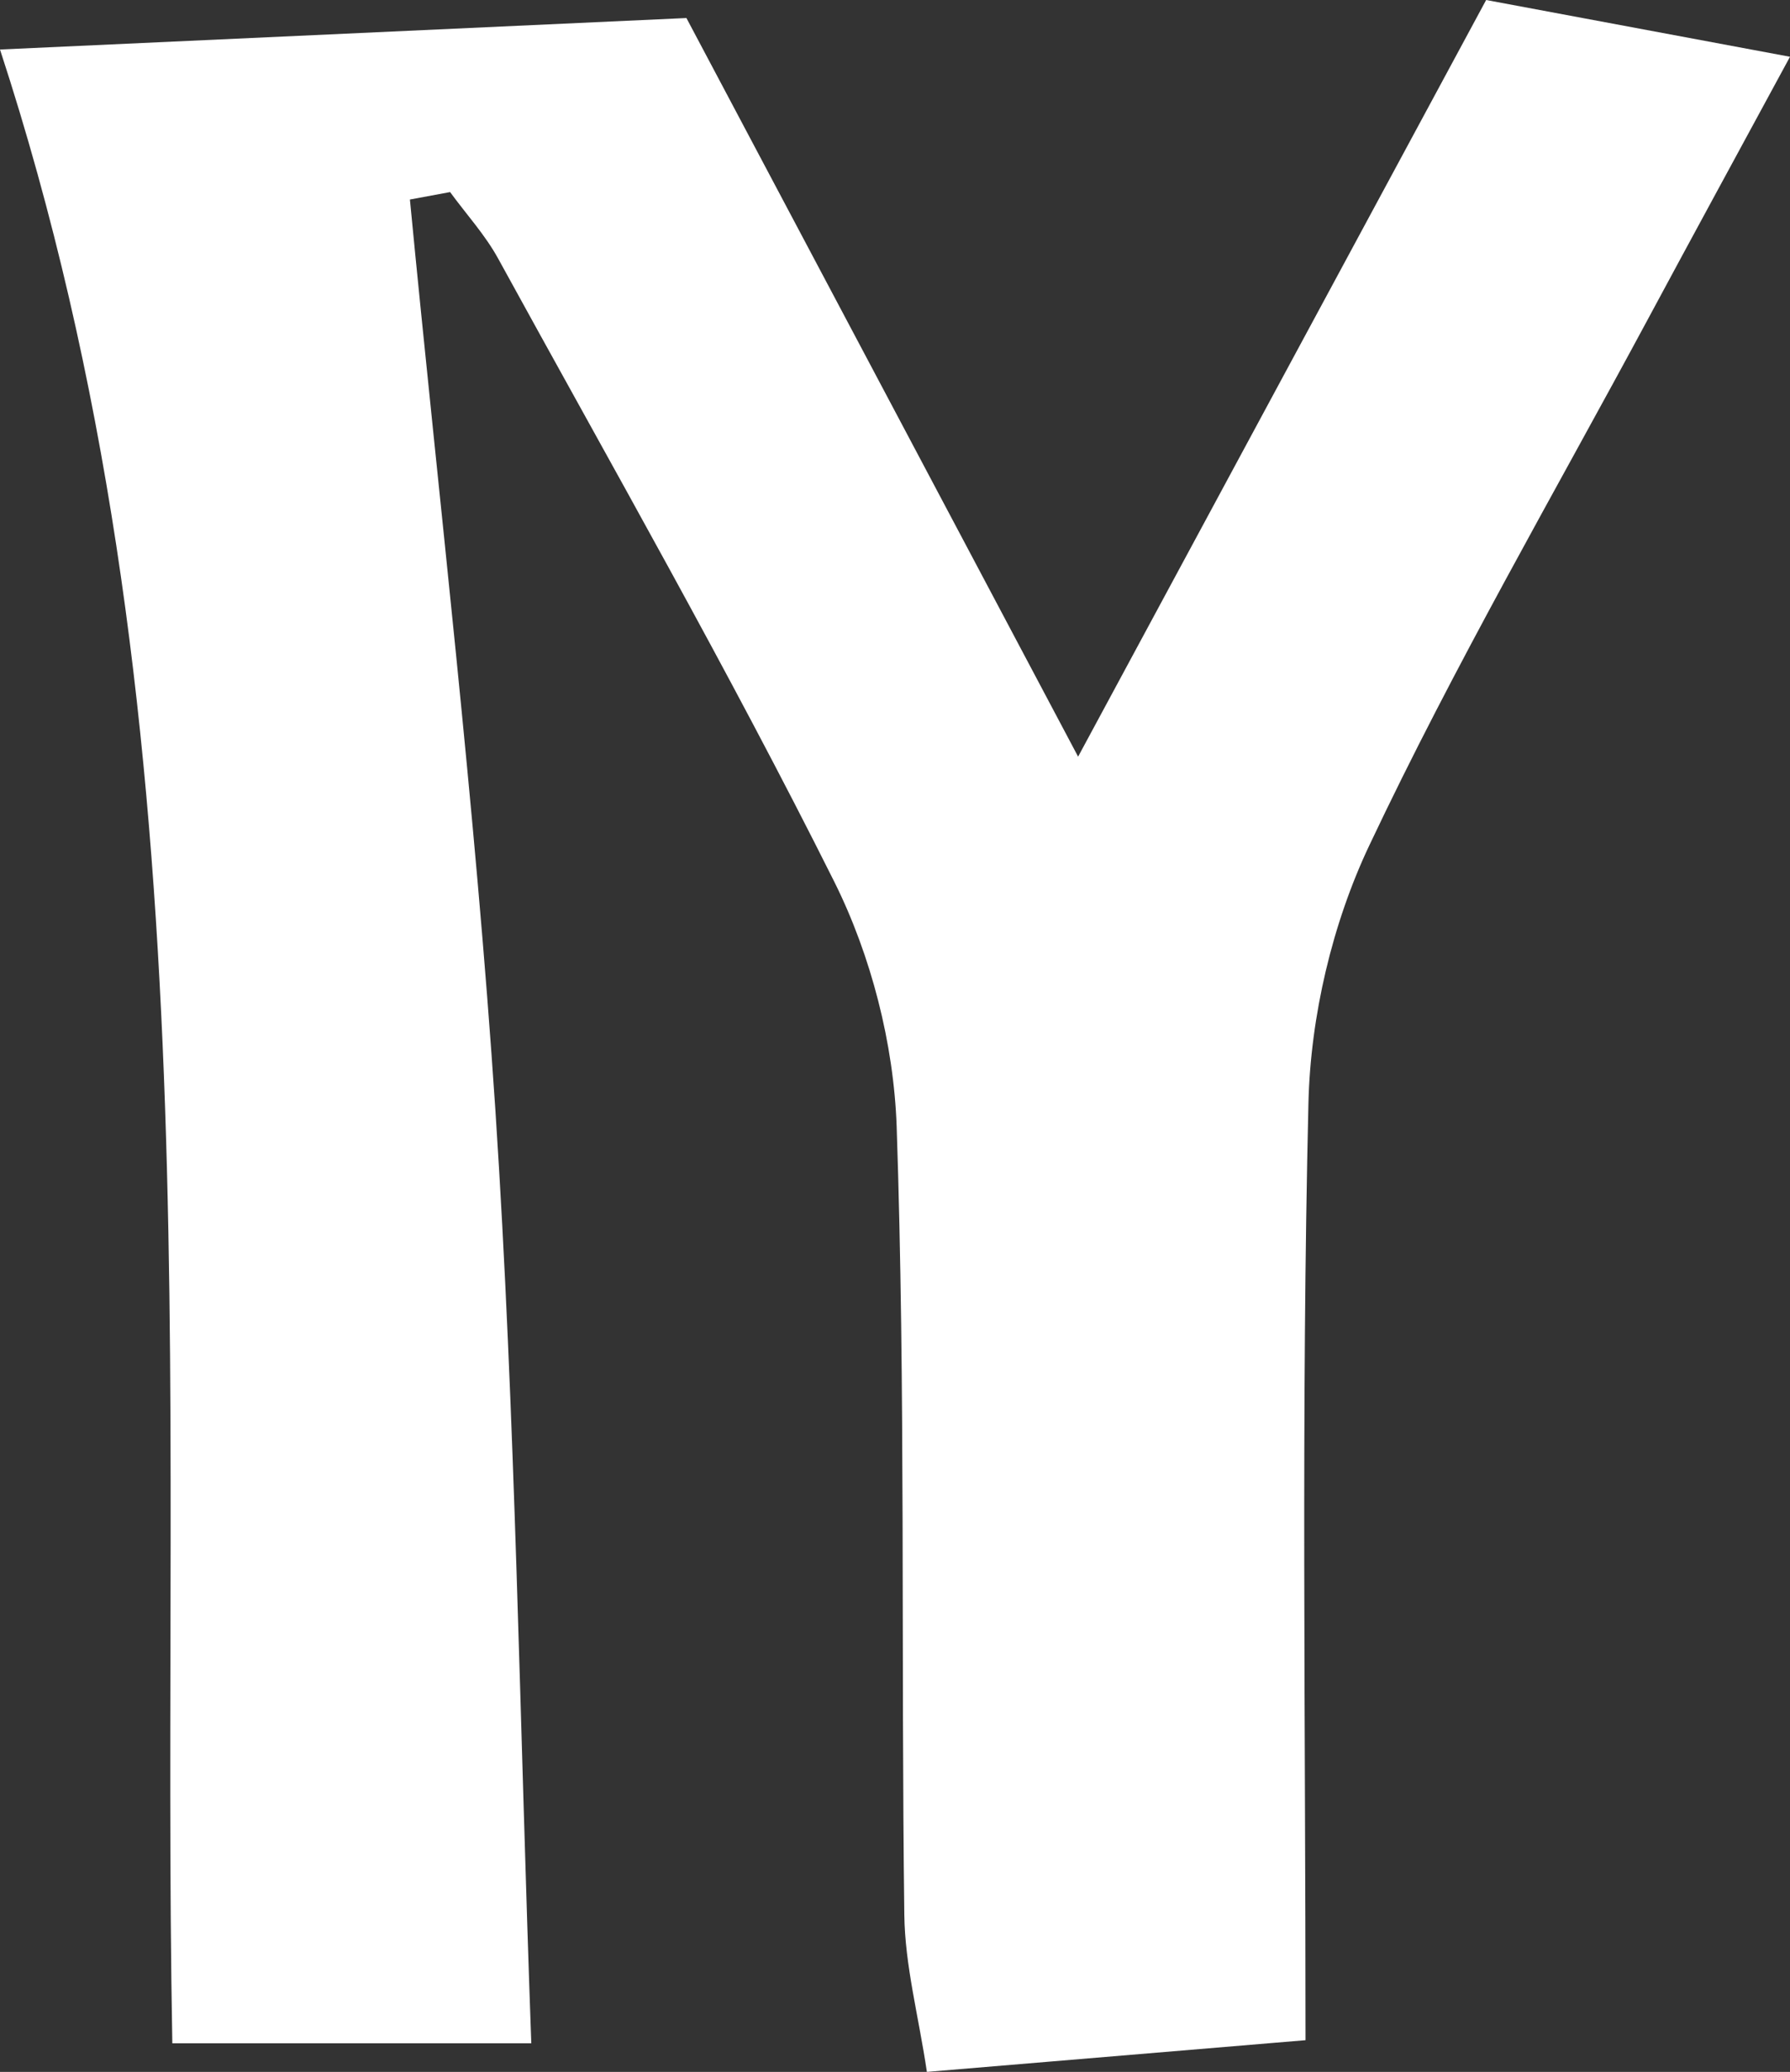 <?xml version="1.0" encoding="UTF-8"?>
<svg id="_레이어_2" data-name="레이어 2" xmlns="http://www.w3.org/2000/svg" viewBox="0 0 86.42 100">
  <rect x="0" y="0" width="86.42" height="100" fill="#333333" stroke="none"/>
  <defs>
    <style>
      .cls-1 {
        fill: #fff;
        stroke-width: 0px;
      }
    </style>
  </defs>
  <g id="_레이어_1-2" data-name="레이어 1">
    <path class="cls-1" d="M25.66,98.62H8.32C7.73,66.42,10.43,34.26,0,2.39c11.73-.54,22.04-1.01,33.14-1.52,5.96,11.24,12.2,22.99,18.91,35.65,6.62-12.27,13-24.11,19.7-36.52,4.39.82,9.01,1.68,14.67,2.74-2.52,4.65-4.68,8.61-6.82,12.59-4.55,8.46-9.38,16.78-13.48,25.45-1.8,3.79-2.85,8.27-2.95,12.47-.35,14.8-.14,29.61-.14,45.22-5.71.48-11.57.97-18.28,1.53-.4-2.69-1.06-5.13-1.09-7.58-.16-12.68.06-25.38-.37-38.05-.14-3.99-1.23-8.24-3.01-11.81-5.09-10.18-10.75-20.09-16.23-30.08-.63-1.15-1.54-2.14-2.32-3.21-.65.12-1.29.24-1.94.36,1.41,14.66,3.16,29.31,4.13,44,.97,14.75,1.17,29.54,1.73,44.98Z"/>
  </g>
</svg>